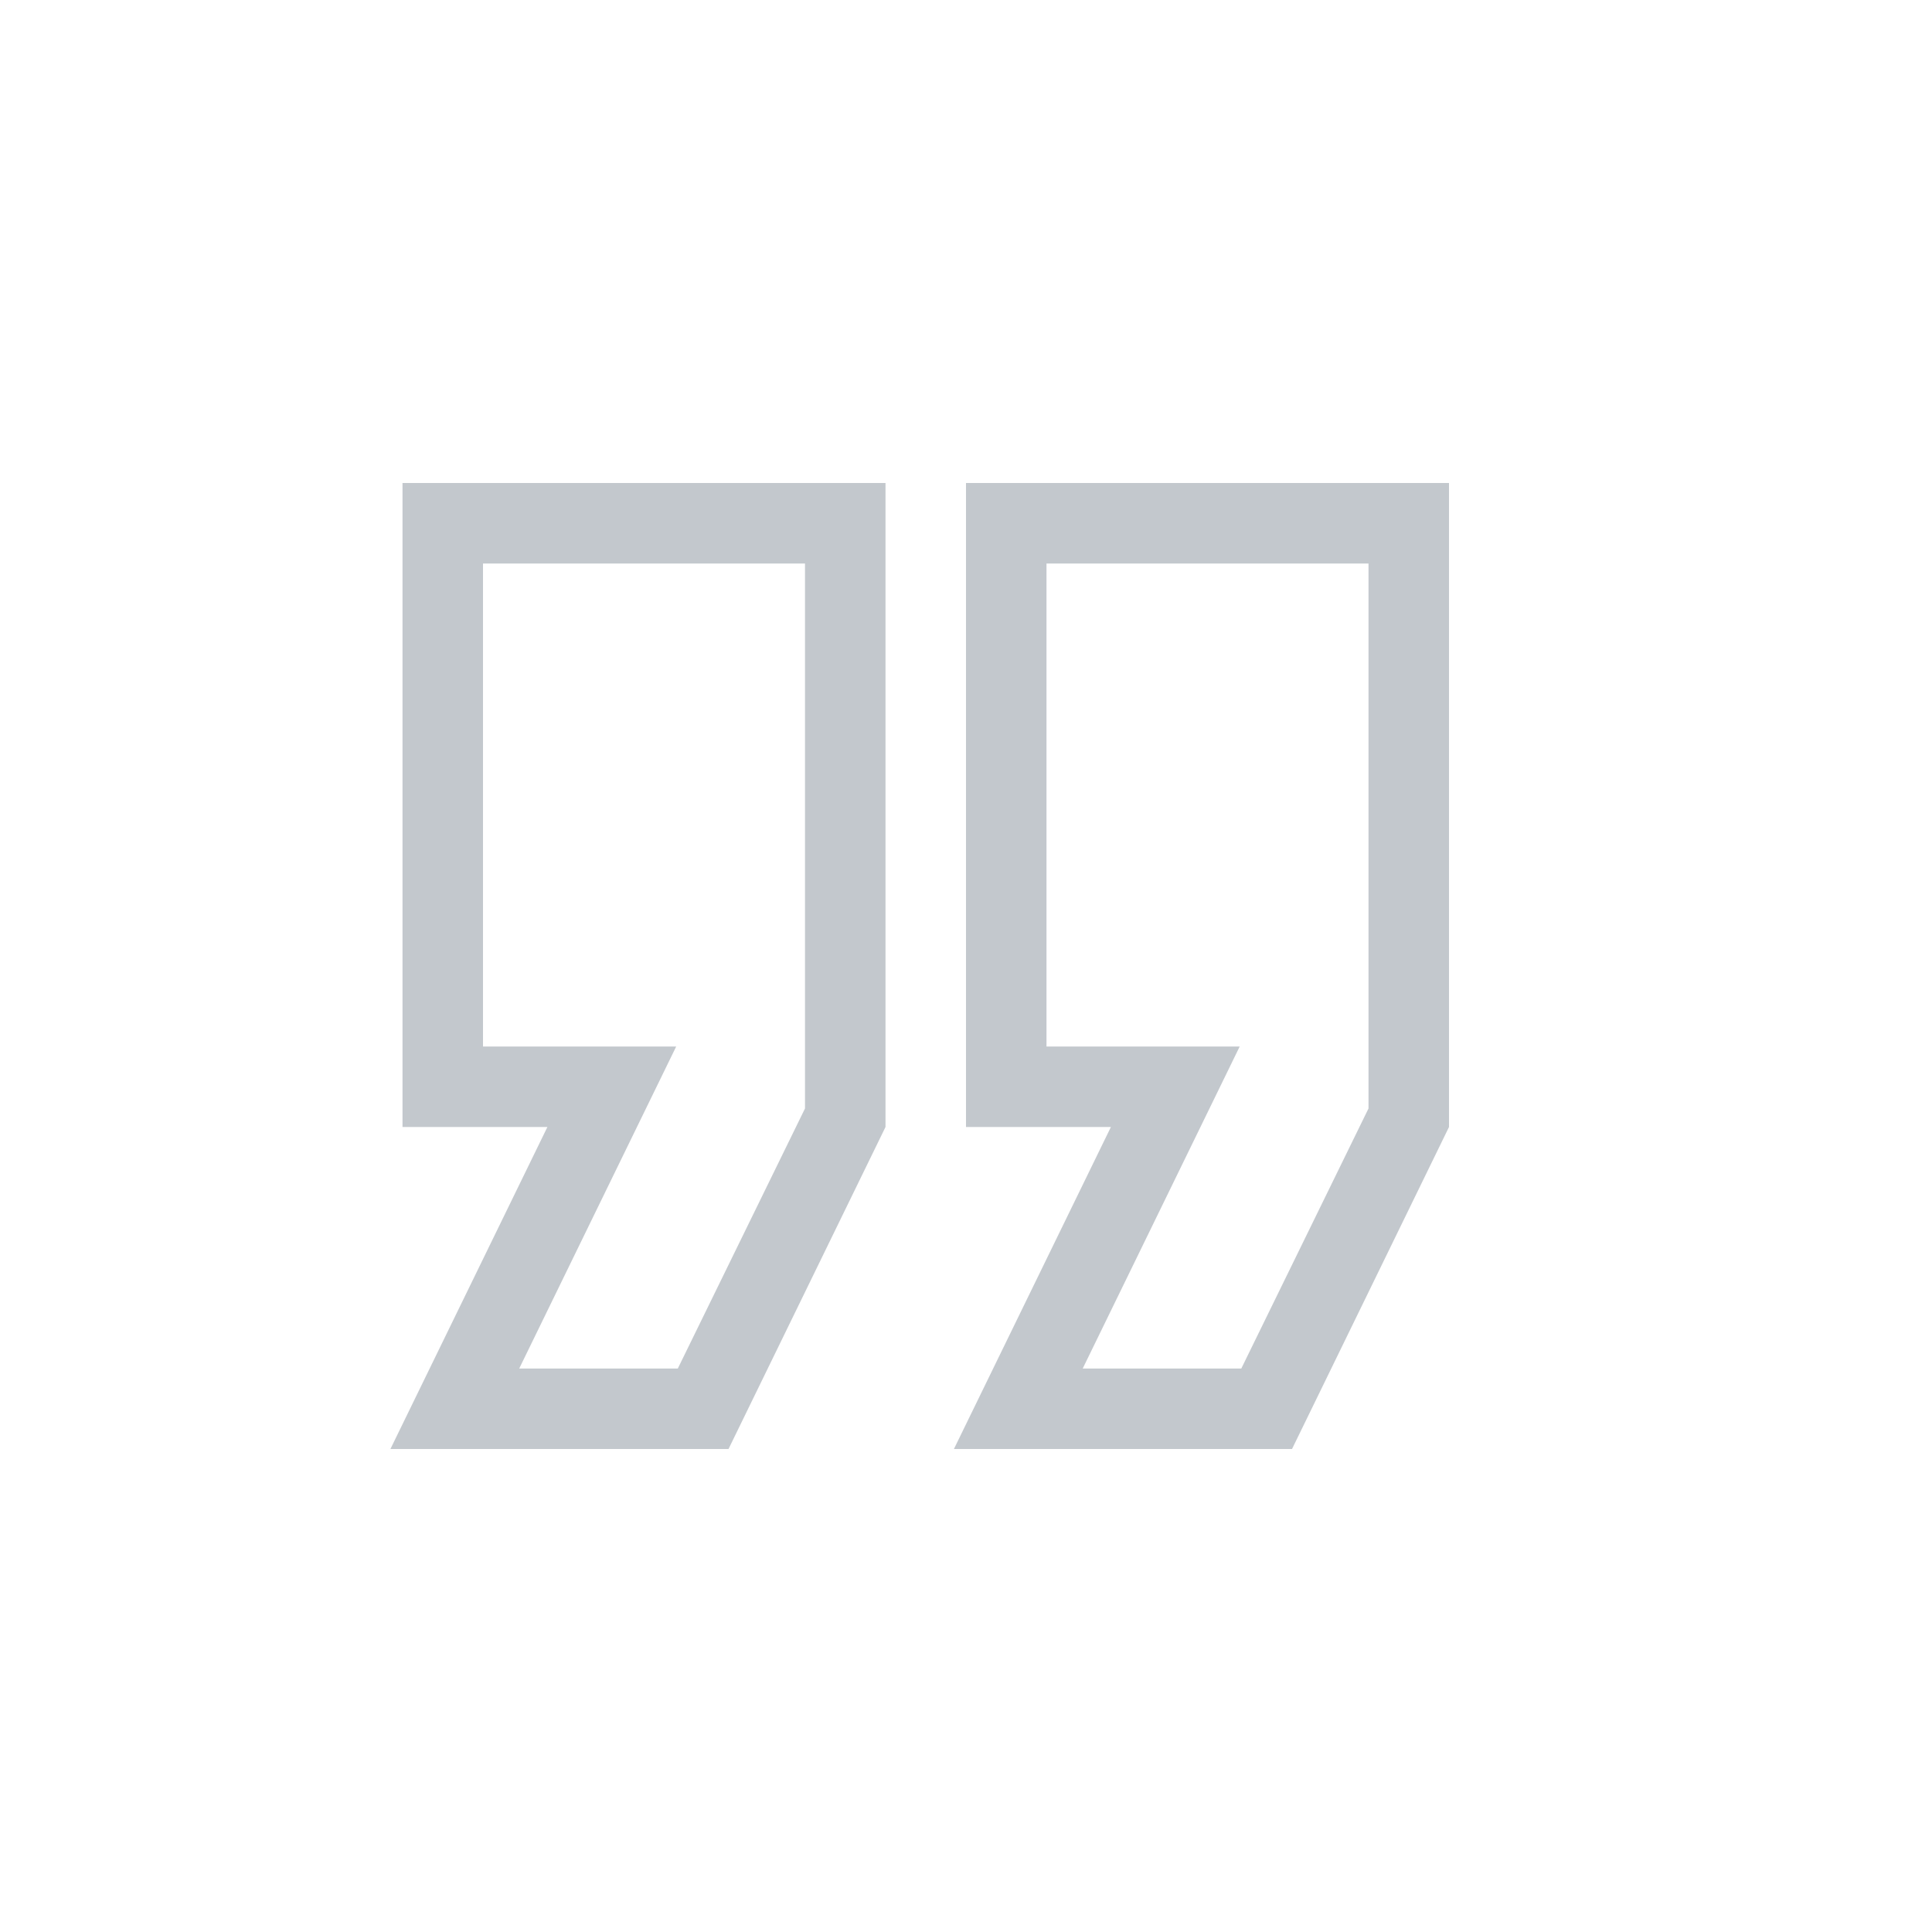<svg xmlns="http://www.w3.org/2000/svg" width="1em" height="1em" viewBox="0 0 24 24"><path fill="#c3c8cd" d="M18 6v8l-1.95 4h-4.2l1.95-4H12V6zm-1 7.77V7h-4v6h2.4l-1.95 4h1.97zM11 6v8l-1.95 4h-4.2l1.95-4H5V6zm-1 7.77V7H6v6h2.4l-1.95 4h1.97z"/></svg>